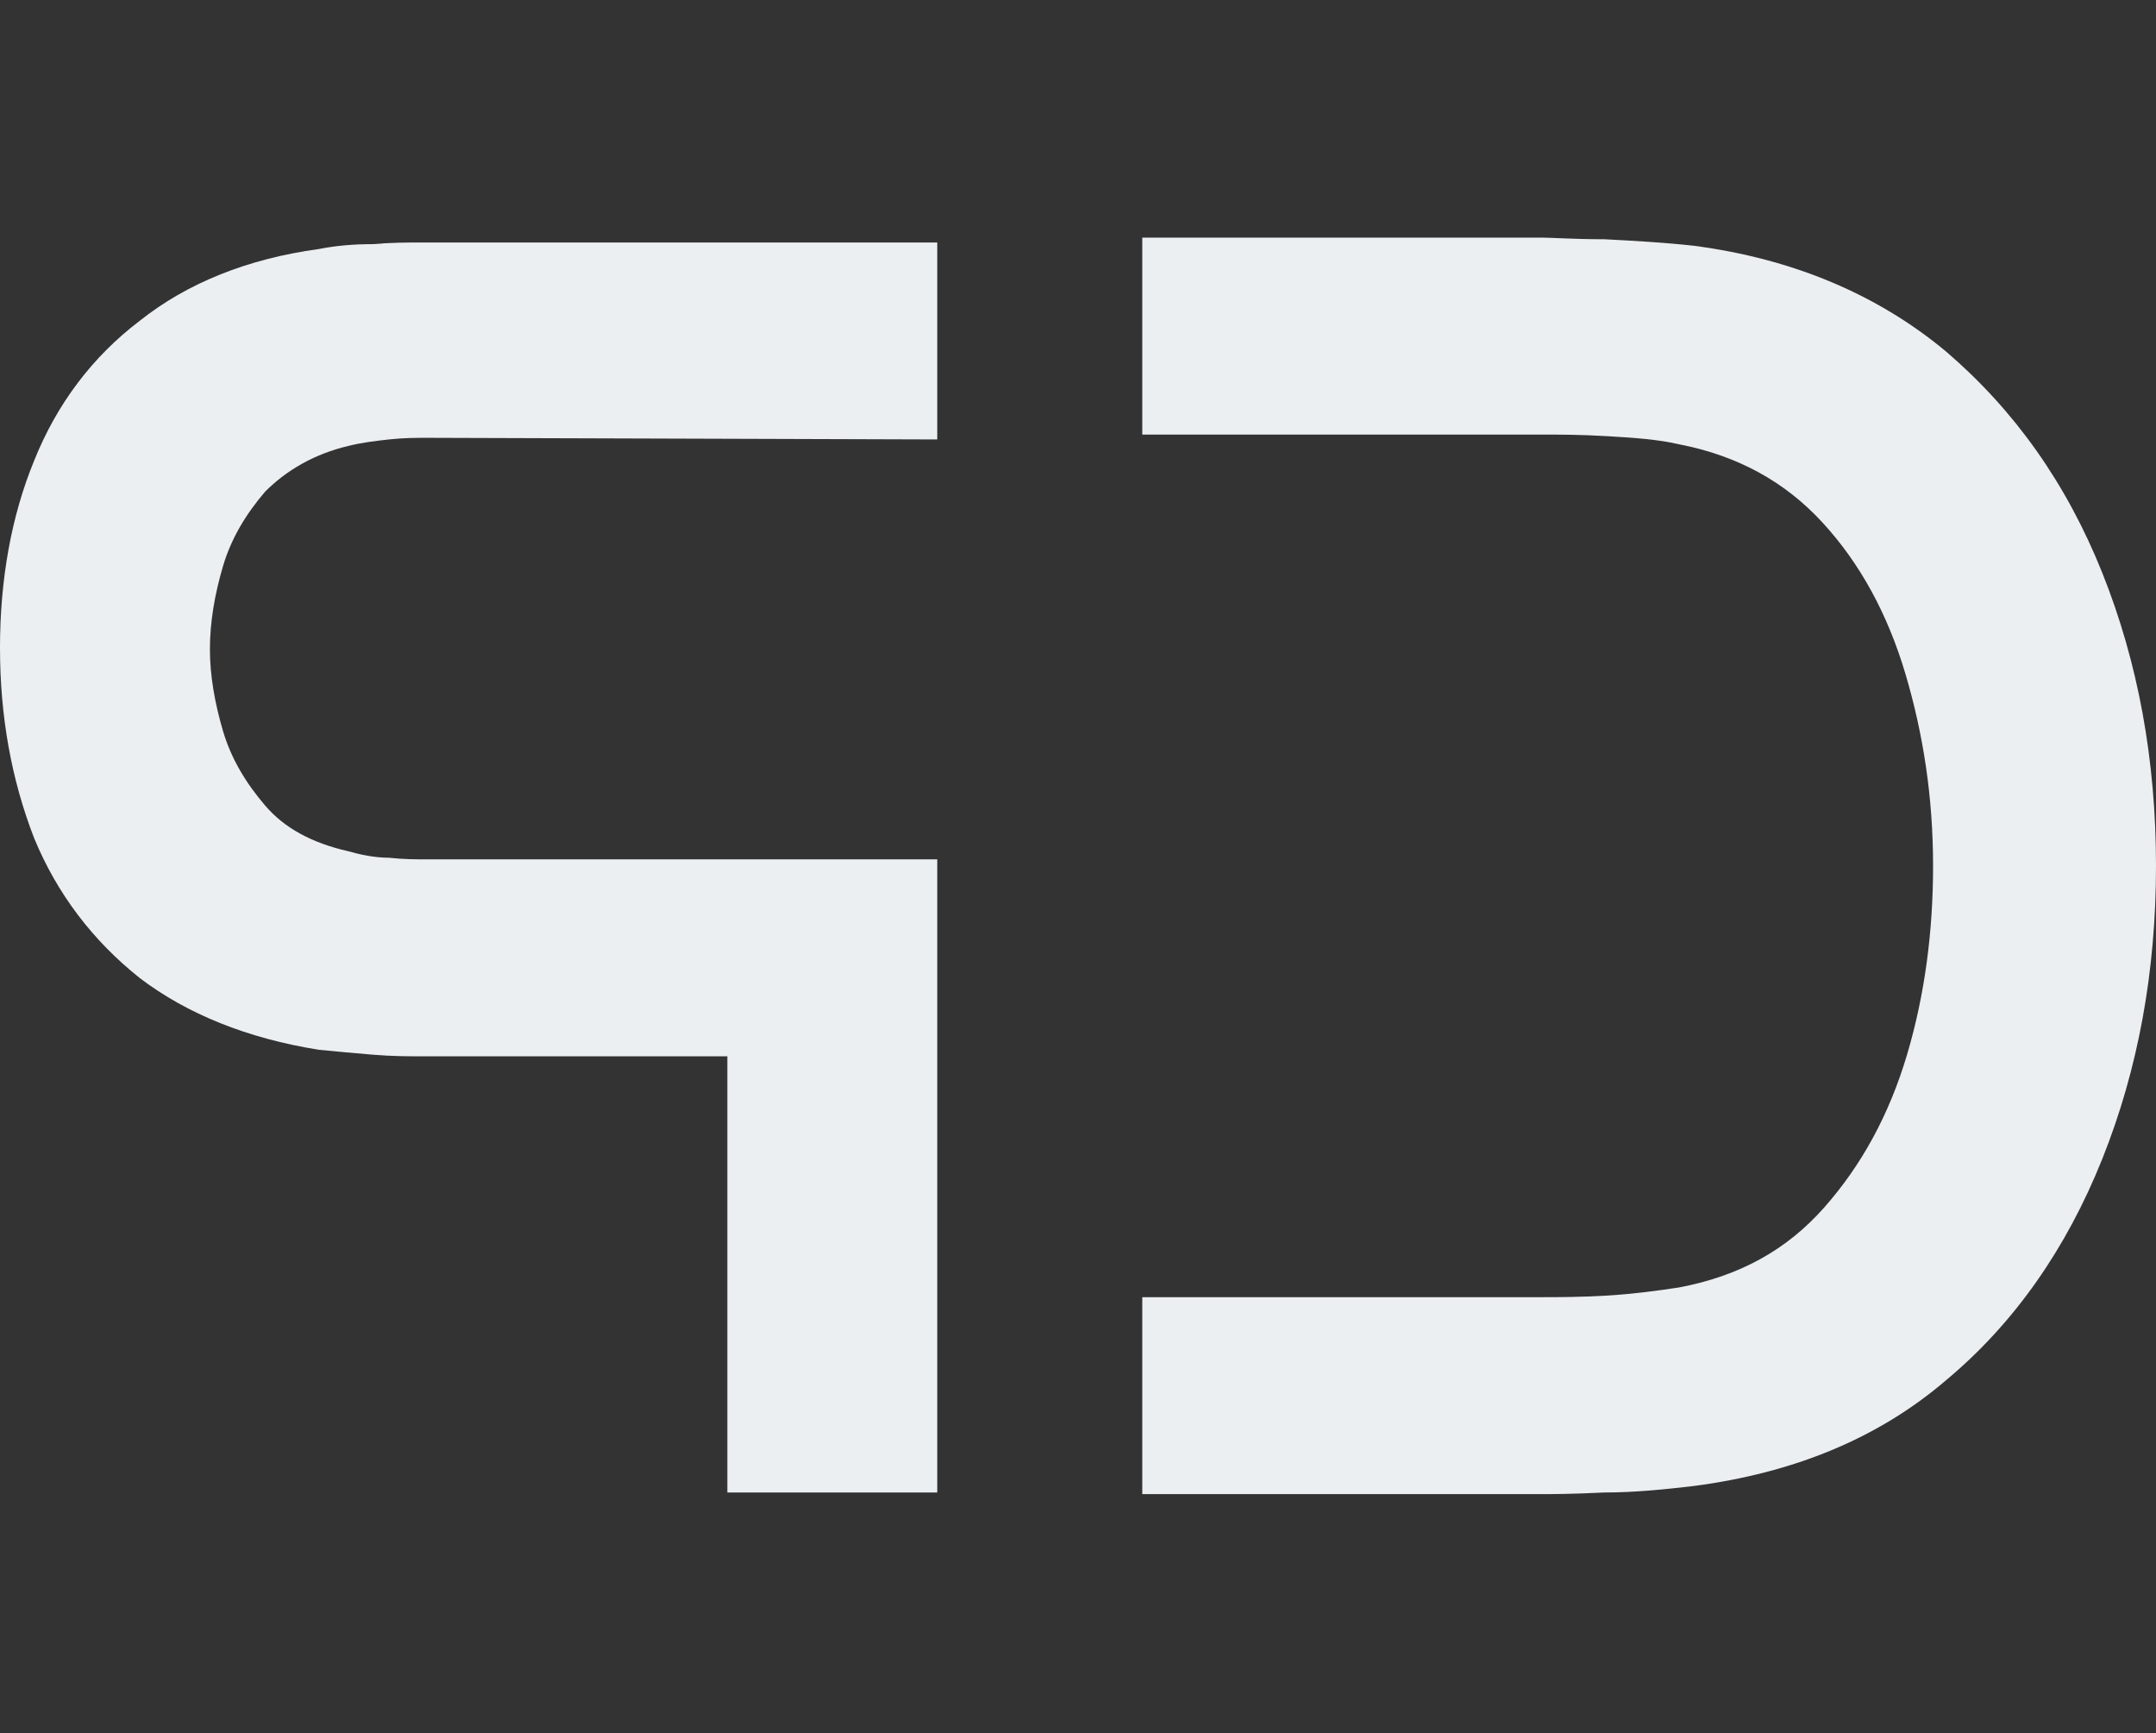 <?xml version="1.0" encoding="utf-8"?>
<!-- Generator: Adobe Illustrator 26.3.1, SVG Export Plug-In . SVG Version: 6.00 Build 0)  -->
<svg version="1.1" id="Layer_1" xmlns="http://www.w3.org/2000/svg" xmlns:xlink="http://www.w3.org/1999/xlink" x="0px" y="0px"
	 viewBox="0 0 132.5 106.5" style="enable-background:new 0 0 132.5 106.5;" xml:space="preserve">
<rect x="0" y="0" width="132.5" height="106.5" fill="#333333" stroke="none"/>
<style type="text/css">
	.st0{fill:#EBEFF2;}
</style>
<g>
	<path class="st0" d="M129.2,35.2c-2.2-5.5-5.4-10-9.6-13.6c-4.2-3.5-9.4-5.7-15.5-6.5c-1.8-0.2-3.6-0.3-5.5-0.4
		c-1.9,0-3.2-0.1-3.8-0.1H70.2v12.1h13.1h7.5h3.9c1.1,0,2.4,0,4.1,0.1c1.7,0.1,3.1,0.2,4.4,0.5c3.6,0.7,6.5,2.3,8.8,4.8
		c2.3,2.5,4,5.6,5.1,9.3c1.1,3.7,1.7,7.6,1.7,11.8c0,4-0.5,7.9-1.6,11.6c-1.1,3.7-2.8,6.8-5.1,9.4c-2.3,2.6-5.2,4.2-8.9,4.9
		c-1.3,0.2-2.8,0.4-4.4,0.5c-1.7,0.1-3,0.1-4.1,0.1h-3.9h-7.5H70.2v12.1h24.5c0.6,0,1.9,0,3.9-0.1c1.9,0,3.8-0.2,5.5-0.4
		c6.1-0.8,11.3-2.9,15.5-6.5c4.2-3.5,7.4-8.1,9.6-13.6c2.2-5.5,3.3-11.5,3.3-18C132.5,46.7,131.4,40.7,129.2,35.2z"/>
	<path class="st0" d="M2.1,28.3c1.4-3.5,3.6-6.4,6.5-8.6c2.9-2.3,6.6-3.8,11-4.4c1-0.2,2.1-0.3,3.3-0.3c1.2-0.1,2.1-0.1,2.9-0.1
		h31.8v12.1l-31.3-0.1c-0.7,0-1.5,0-2.4,0.1c-0.9,0.1-1.7,0.2-2.5,0.4c-2.1,0.5-3.8,1.5-5.1,2.8c-1.2,1.4-2.1,2.9-2.6,4.6
		c-0.5,1.7-0.8,3.4-0.8,5.1c0,1.6,0.3,3.3,0.8,5c0.5,1.7,1.4,3.2,2.6,4.6c1.2,1.4,2.9,2.3,5.1,2.8c0.7,0.2,1.6,0.4,2.5,0.4
		c0.9,0.1,1.7,0.1,2.4,0.1h31.3v38.9H44.7V64.9H25.8c-0.7,0-1.7,0-2.9-0.1c-1.2-0.1-2.3-0.2-3.3-0.3c-4.4-0.7-8.1-2.2-11-4.4
		c-2.9-2.3-5.1-5.2-6.5-8.6C0.7,47.9,0,44,0,39.8C0,35.6,0.7,31.7,2.1,28.3z"/>
</g>
</svg>

